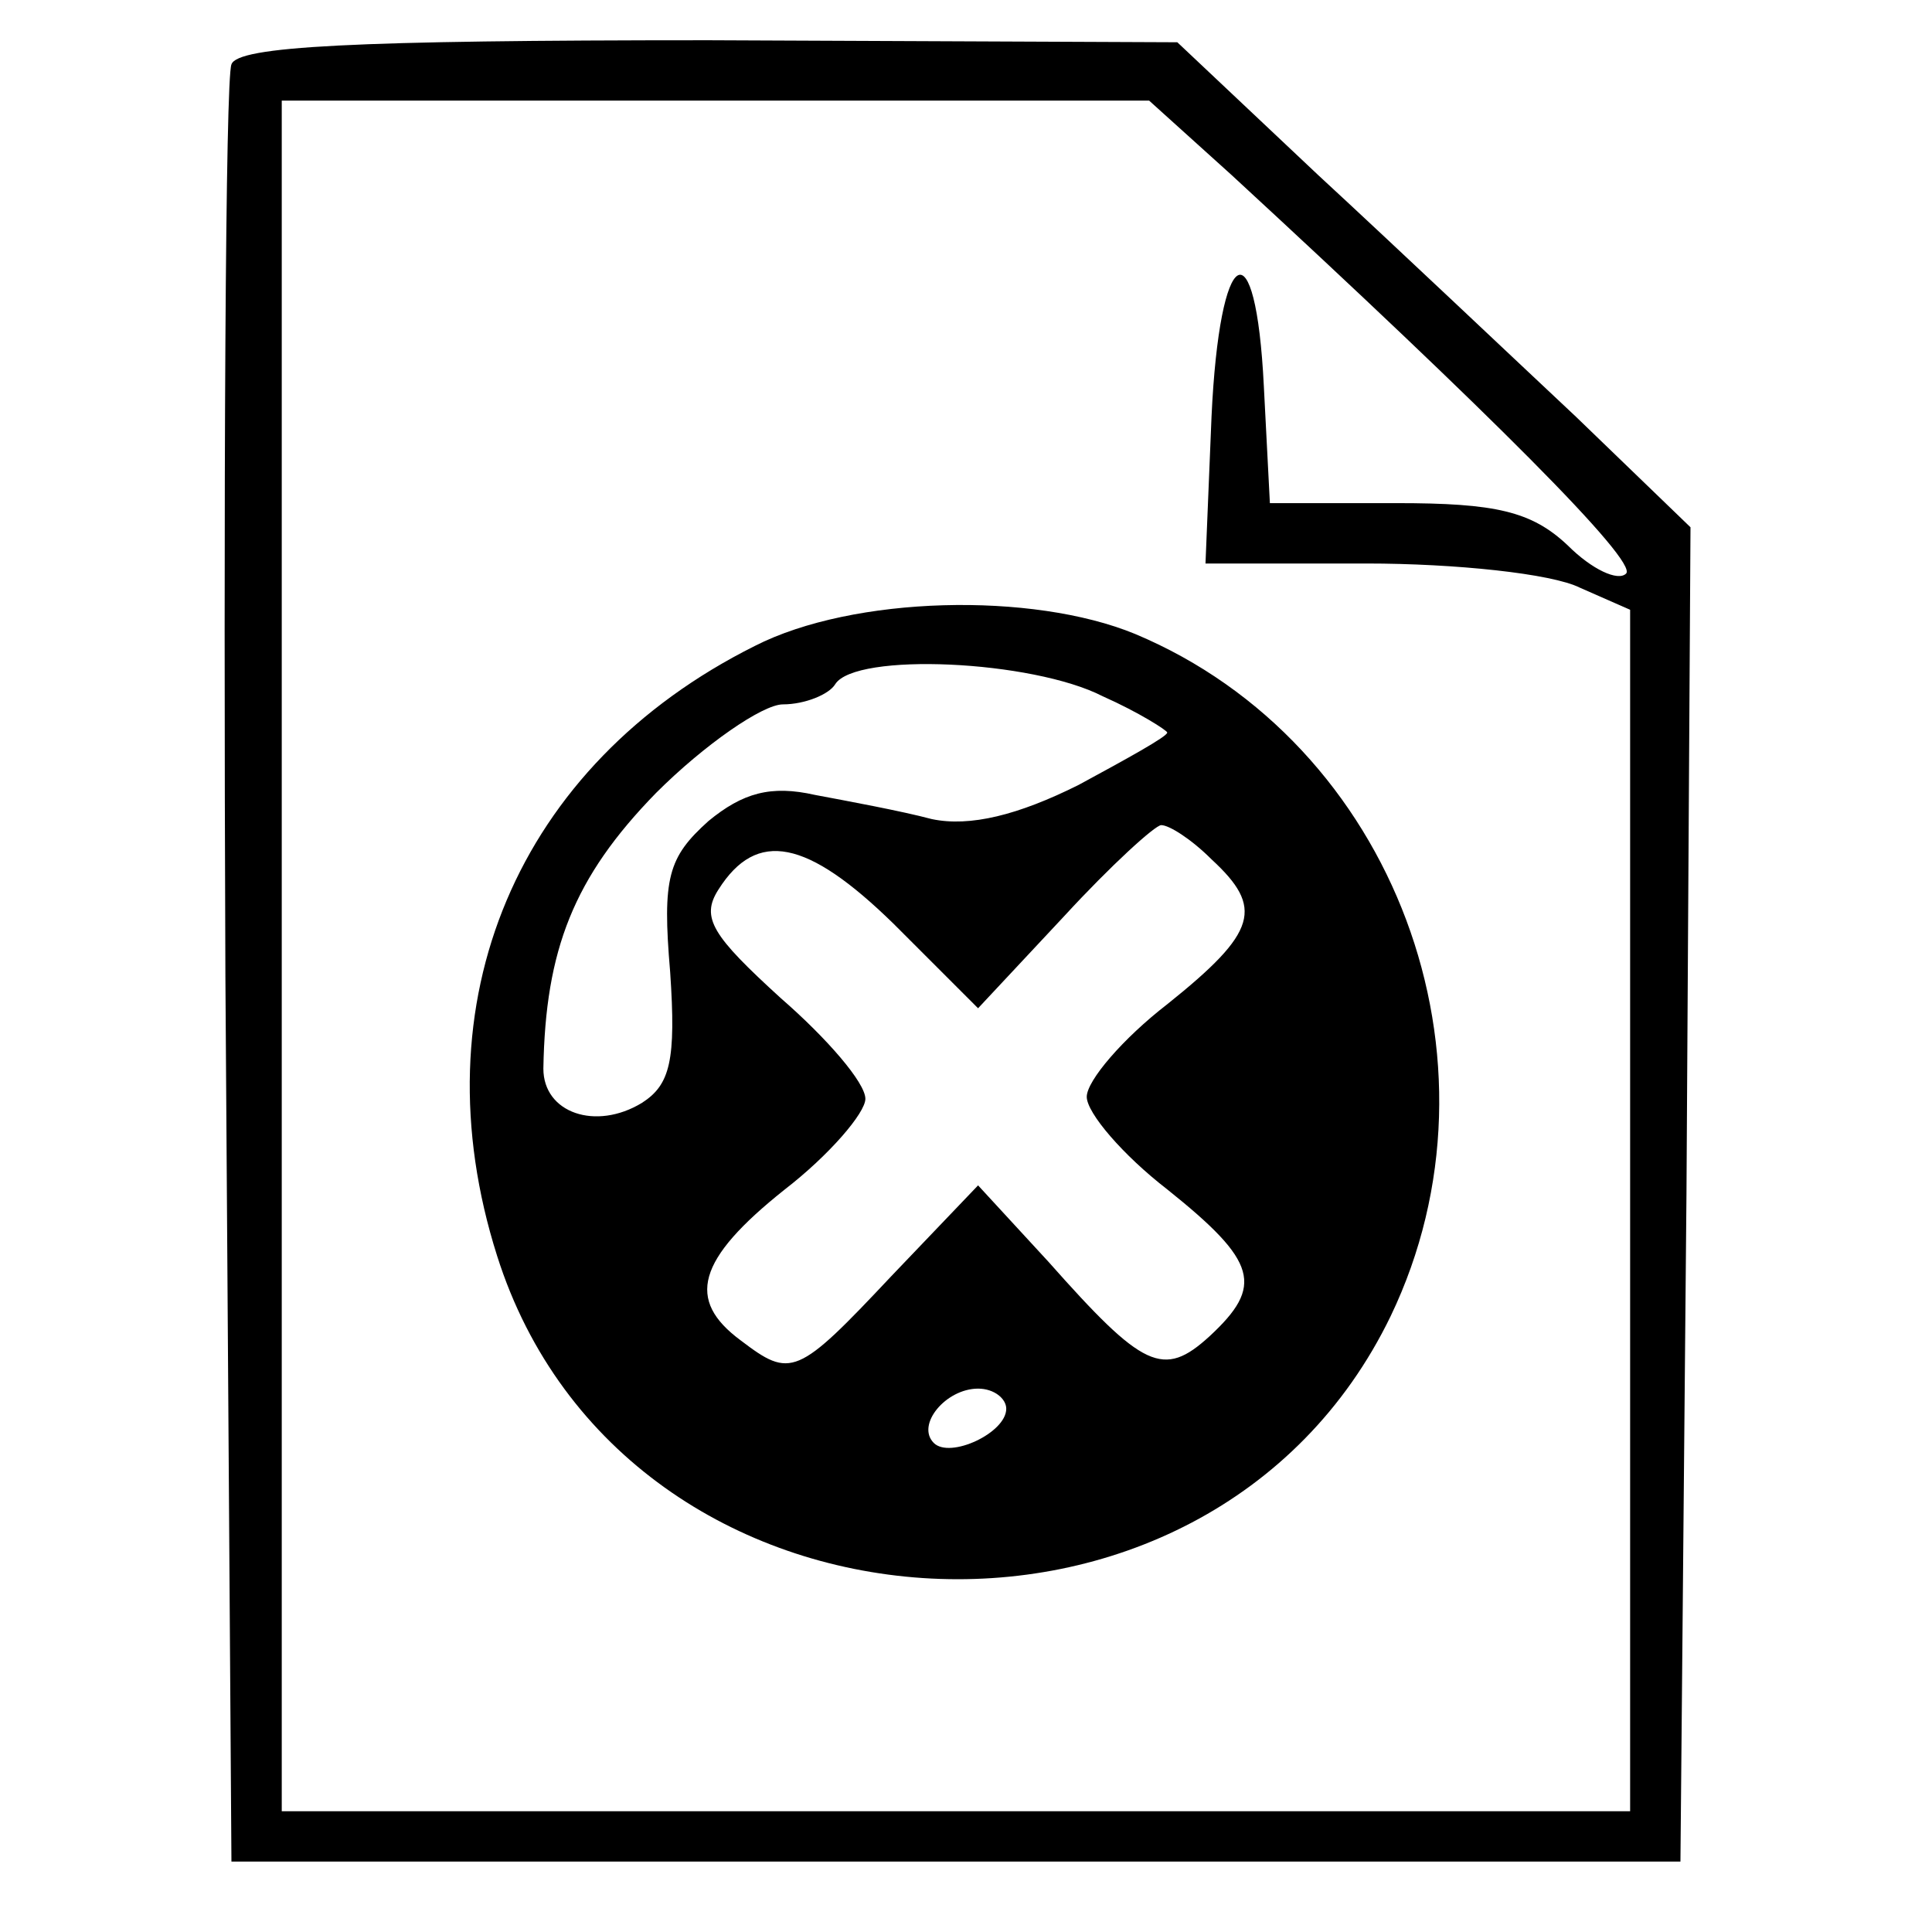 <?xml version="1.0" standalone="no"?>
<!DOCTYPE svg PUBLIC "-//W3C//DTD SVG 20010904//EN"
 "http://www.w3.org/TR/2001/REC-SVG-20010904/DTD/svg10.dtd">
<svg version="1.0" xmlns="http://www.w3.org/2000/svg"
 width="96pt" height="96pt" viewBox="0 0 96 96"
 preserveAspectRatio="xMidYMid meet">
<g transform="translate(0,96) scale(0.1,-0.1)"
fill="none" stroke="none">
<path fill="#000000" d="M115 928 c-3 -7 -4 -211 -3 -453 l3 -440 360 0 360 0 3 332 2 331
-57 55 c-32 30 -89 84 -128 120 l-70 66 -233 1 c-177 0 -234 -3 -237 -12z
m497 -55 c128 -118 202 -192 196 -198 -4 -4 -17 2 -29 14 -18 17 -36 21 -85
21 l-63 0 -3 58 c-4 81 -22 71 -26 -15 l-3 -73 80 0 c44 0 92 -5 106 -12 l25
-11 0 -299 0 -298 -335 0 -335 0 0 425 0 425 215 0 216 0 41 -37z"/>
<path fill="#000000" d="M375 639 c-118 -59 -168 -177 -128 -303 63 -199 353 -218 444 -30 61
127 2 285 -127 339 -51 21 -140 19 -189 -6z m173 -25 c18 -8 32 -17 32 -18 0
-2 -20 -13 -44 -26 -30 -15 -54 -21 -73 -17 -15 4 -42 9 -58 12 -22 5 -36 1
-53 -13 -20 -18 -23 -28 -19 -75 3 -44 0 -56 -14 -65 -23 -14 -49 -5 -49 17 1
59 15 95 56 137 24 24 53 44 63 44 11 0 23 5 26 10 10 16 98 12 133 -6z m54
-81 c26 -24 23 -36 -22 -72 -22 -17 -40 -38 -40 -46 0 -8 18 -29 40 -46 45
-36 48 -48 21 -73 -23 -21 -33 -16 -80 37 l-35 38 -43 -45 c-47 -50 -50 -51
-75 -32 -27 20 -22 40 22 75 22 17 40 38 40 45 0 8 -19 30 -42 50 -34 31 -40
40 -31 54 19 30 44 25 87 -17 l42 -42 43 46 c23 25 45 45 48 45 4 0 15 -7 25
-17z m-102 -273 c0 -12 -28 -25 -36 -17 -9 9 6 27 22 27 8 0 14 -5 14 -10z"/>
</g>
</svg>
